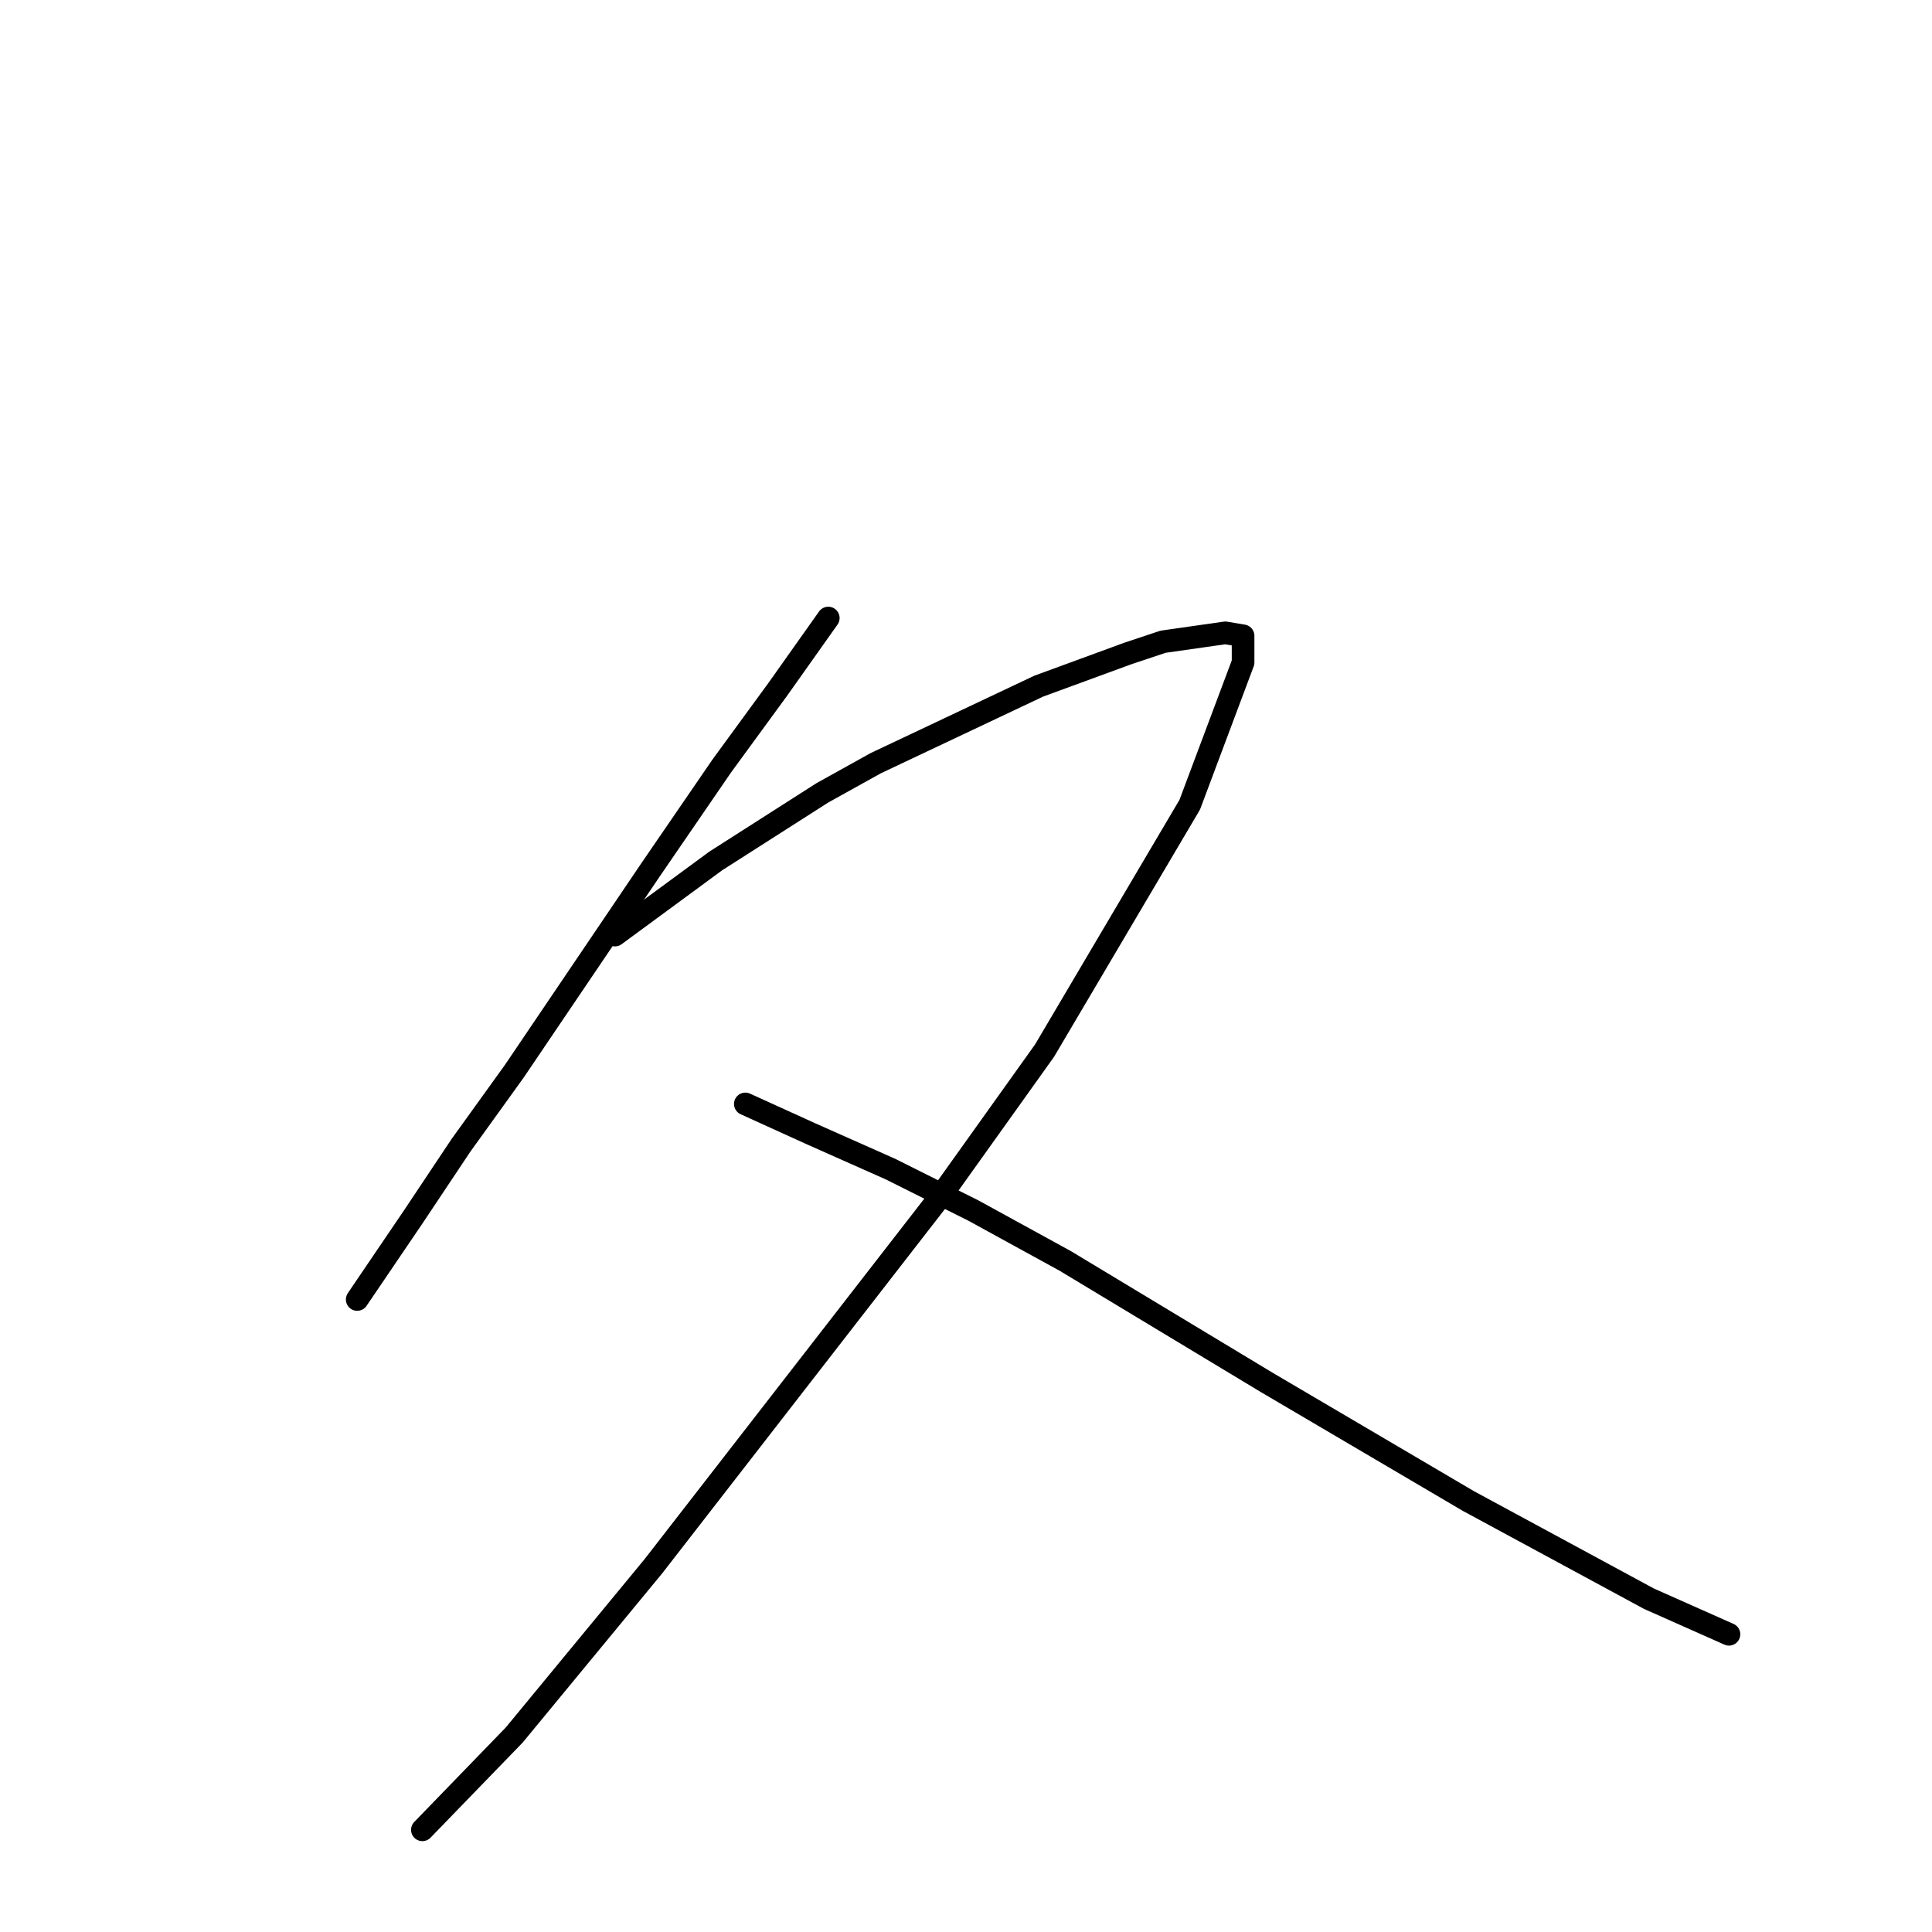 <?xml version="1.0" standalone="no"?>
    <svg width="256" height="256" xmlns="http://www.w3.org/2000/svg" version="1.1">
    <polyline stroke="black" stroke-width="3" stroke-linecap="round" fill="transparent" stroke-linejoin="round" points="109.752 81.893 103.078 91.315 95.619 101.523 86.197 115.263 68.138 141.959 61.072 151.774 54.79 161.196 47.331 172.188 47.331 172.188 " />
        <polyline stroke="black" stroke-width="3" stroke-linecap="round" fill="transparent" stroke-linejoin="round" points="81.486 123.9 94.834 114.085 108.967 105.056 116.033 101.13 137.626 90.923 149.403 86.604 154.114 85.034 162.359 83.856 164.714 84.249 164.714 87.782 157.648 106.626 138.411 139.211 124.67 158.448 86.59 207.521 68.138 229.898 55.968 242.461 55.968 242.461 " />
        <polyline stroke="black" stroke-width="3" stroke-linecap="round" fill="transparent" stroke-linejoin="round" points="98.76 146.277 107.397 150.203 117.996 154.914 128.989 160.41 141.159 167.084 167.855 183.18 194.551 198.884 218.498 211.839 229.098 216.55 229.098 216.55 " />
        </svg>